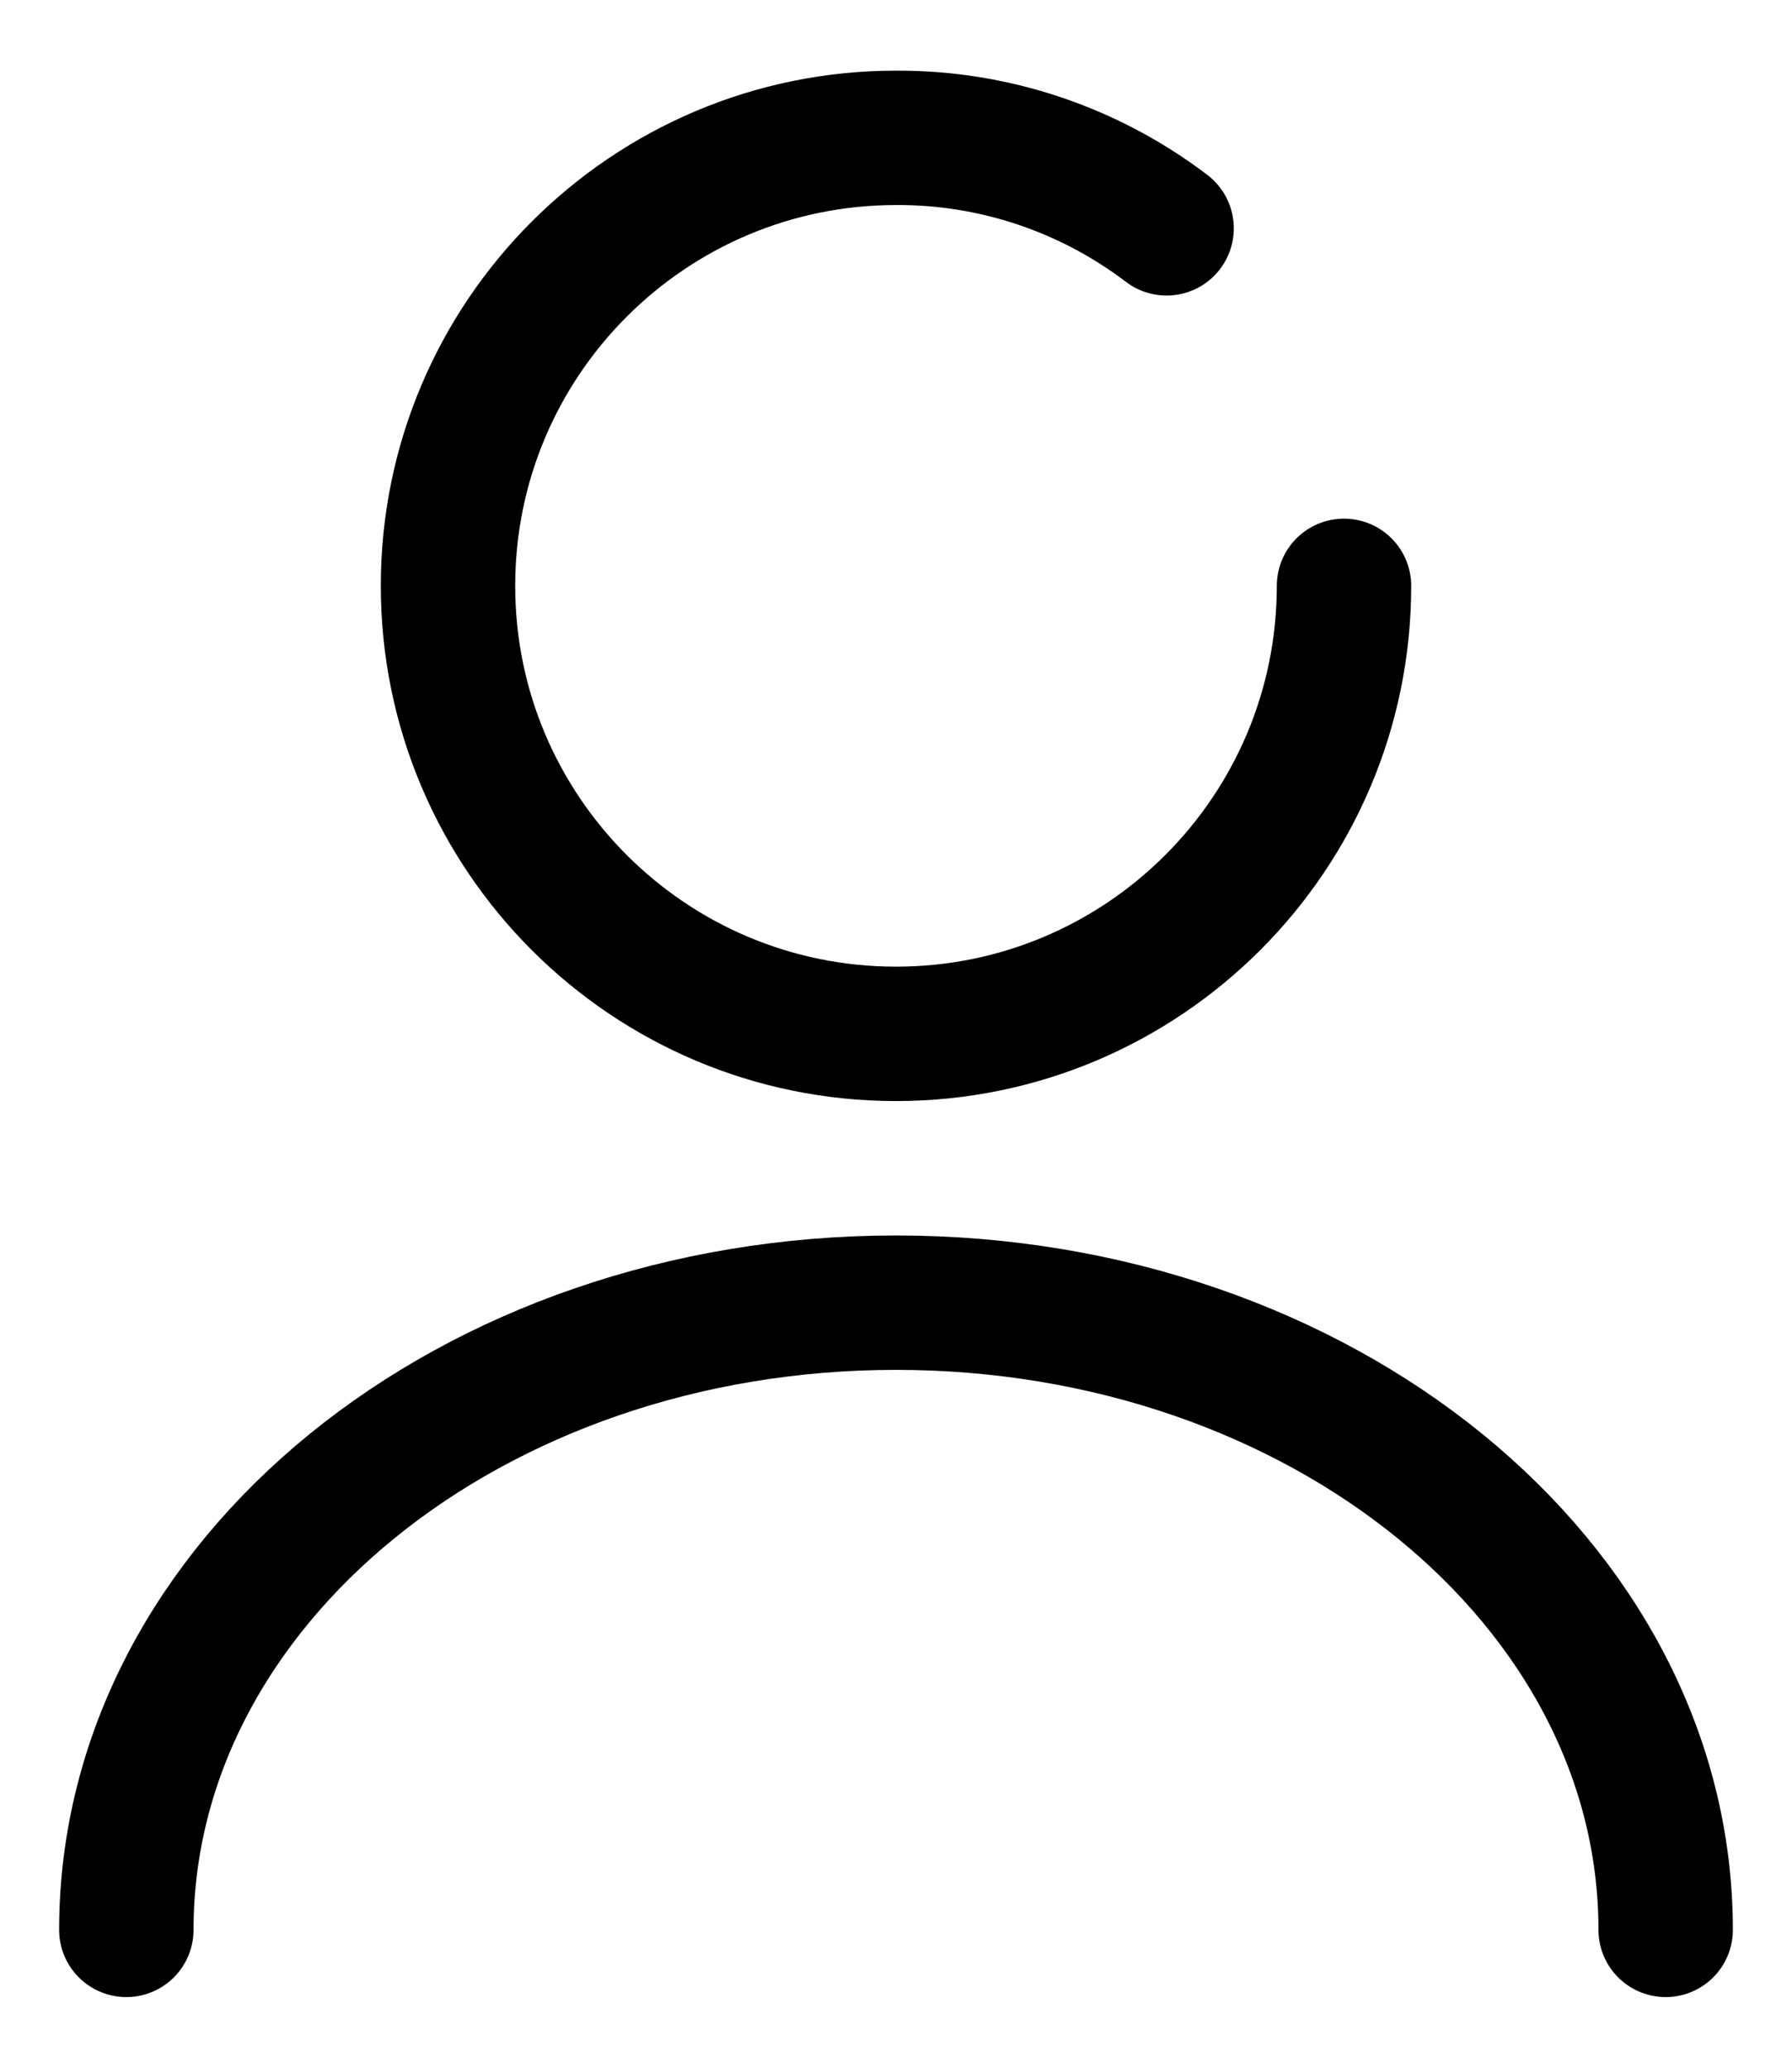 <svg xmlns="http://www.w3.org/2000/svg" width="26" height="30" viewBox="0 0 20 22" fill="none" class="icon icon-account">
<path d="M13.02 2.01C12.152 1.35 11.091 0.994 10 1C7.24 1 5 3.24 5 6C5 8.76 7.24 11 10 11C12.76 11 15 8.76 15 6M18.59 21C18.59 17.13 14.74 14 10 14C5.26 14 1.41 17.13 1.41 21" stroke="black" stroke-width="1.5" stroke-linecap="round" stroke-linejoin="round"></path>
</svg>
